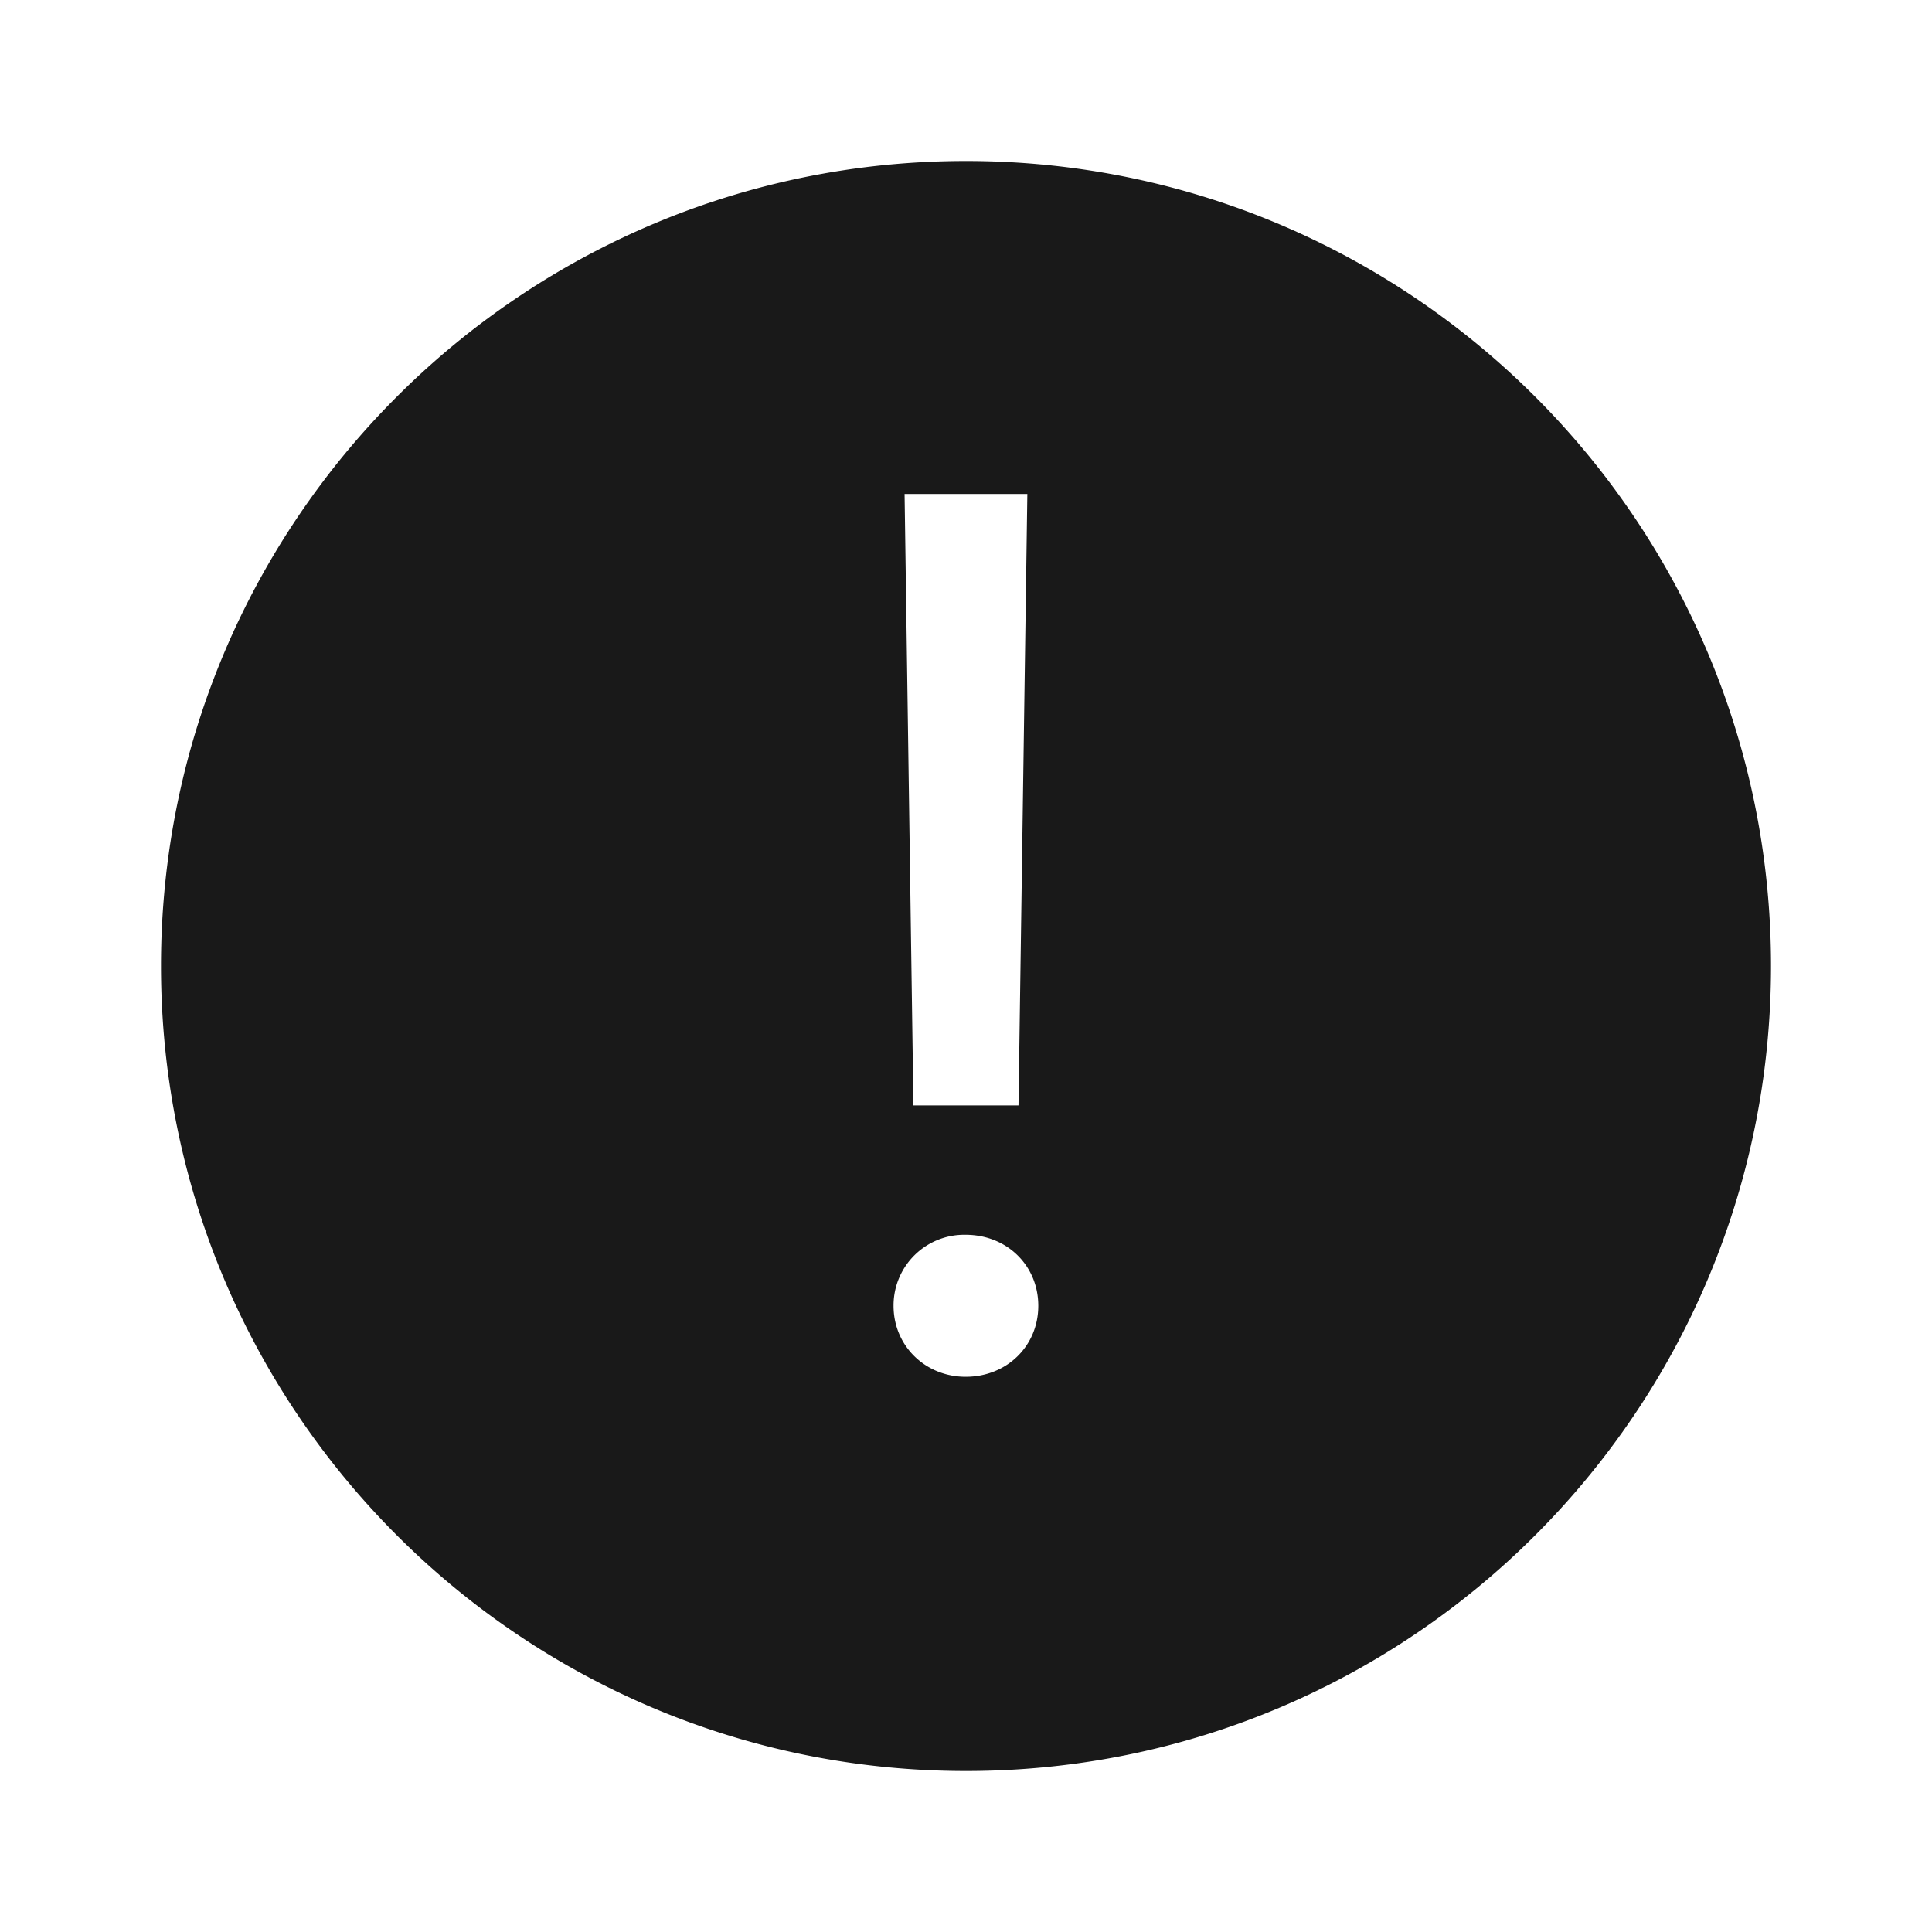 <!--
 * weui-icon v1.0.2 (https://github.com/weui/weui-icon)
 * Copyright 2021 Tencent, Inc.
 * Licensed under the MIT license
-->

<svg width="24" height="24" xmlns="http://www.w3.org/2000/svg"><path d="M12 22C6.477 22 2 17.523 2 12S6.477 2 12 2s10 4.477 10 10-4.477 10-10 10zm-.763-15.864l.11 7.596h1.305l.11-7.596h-1.525zm.759 10.967c.512 0 .902-.383.902-.882 0-.5-.39-.882-.902-.882a.878.878 0 00-.896.882c0 .499.396.882.896.882z" fill-rule="evenodd" fill-opacity=".9"/></svg>